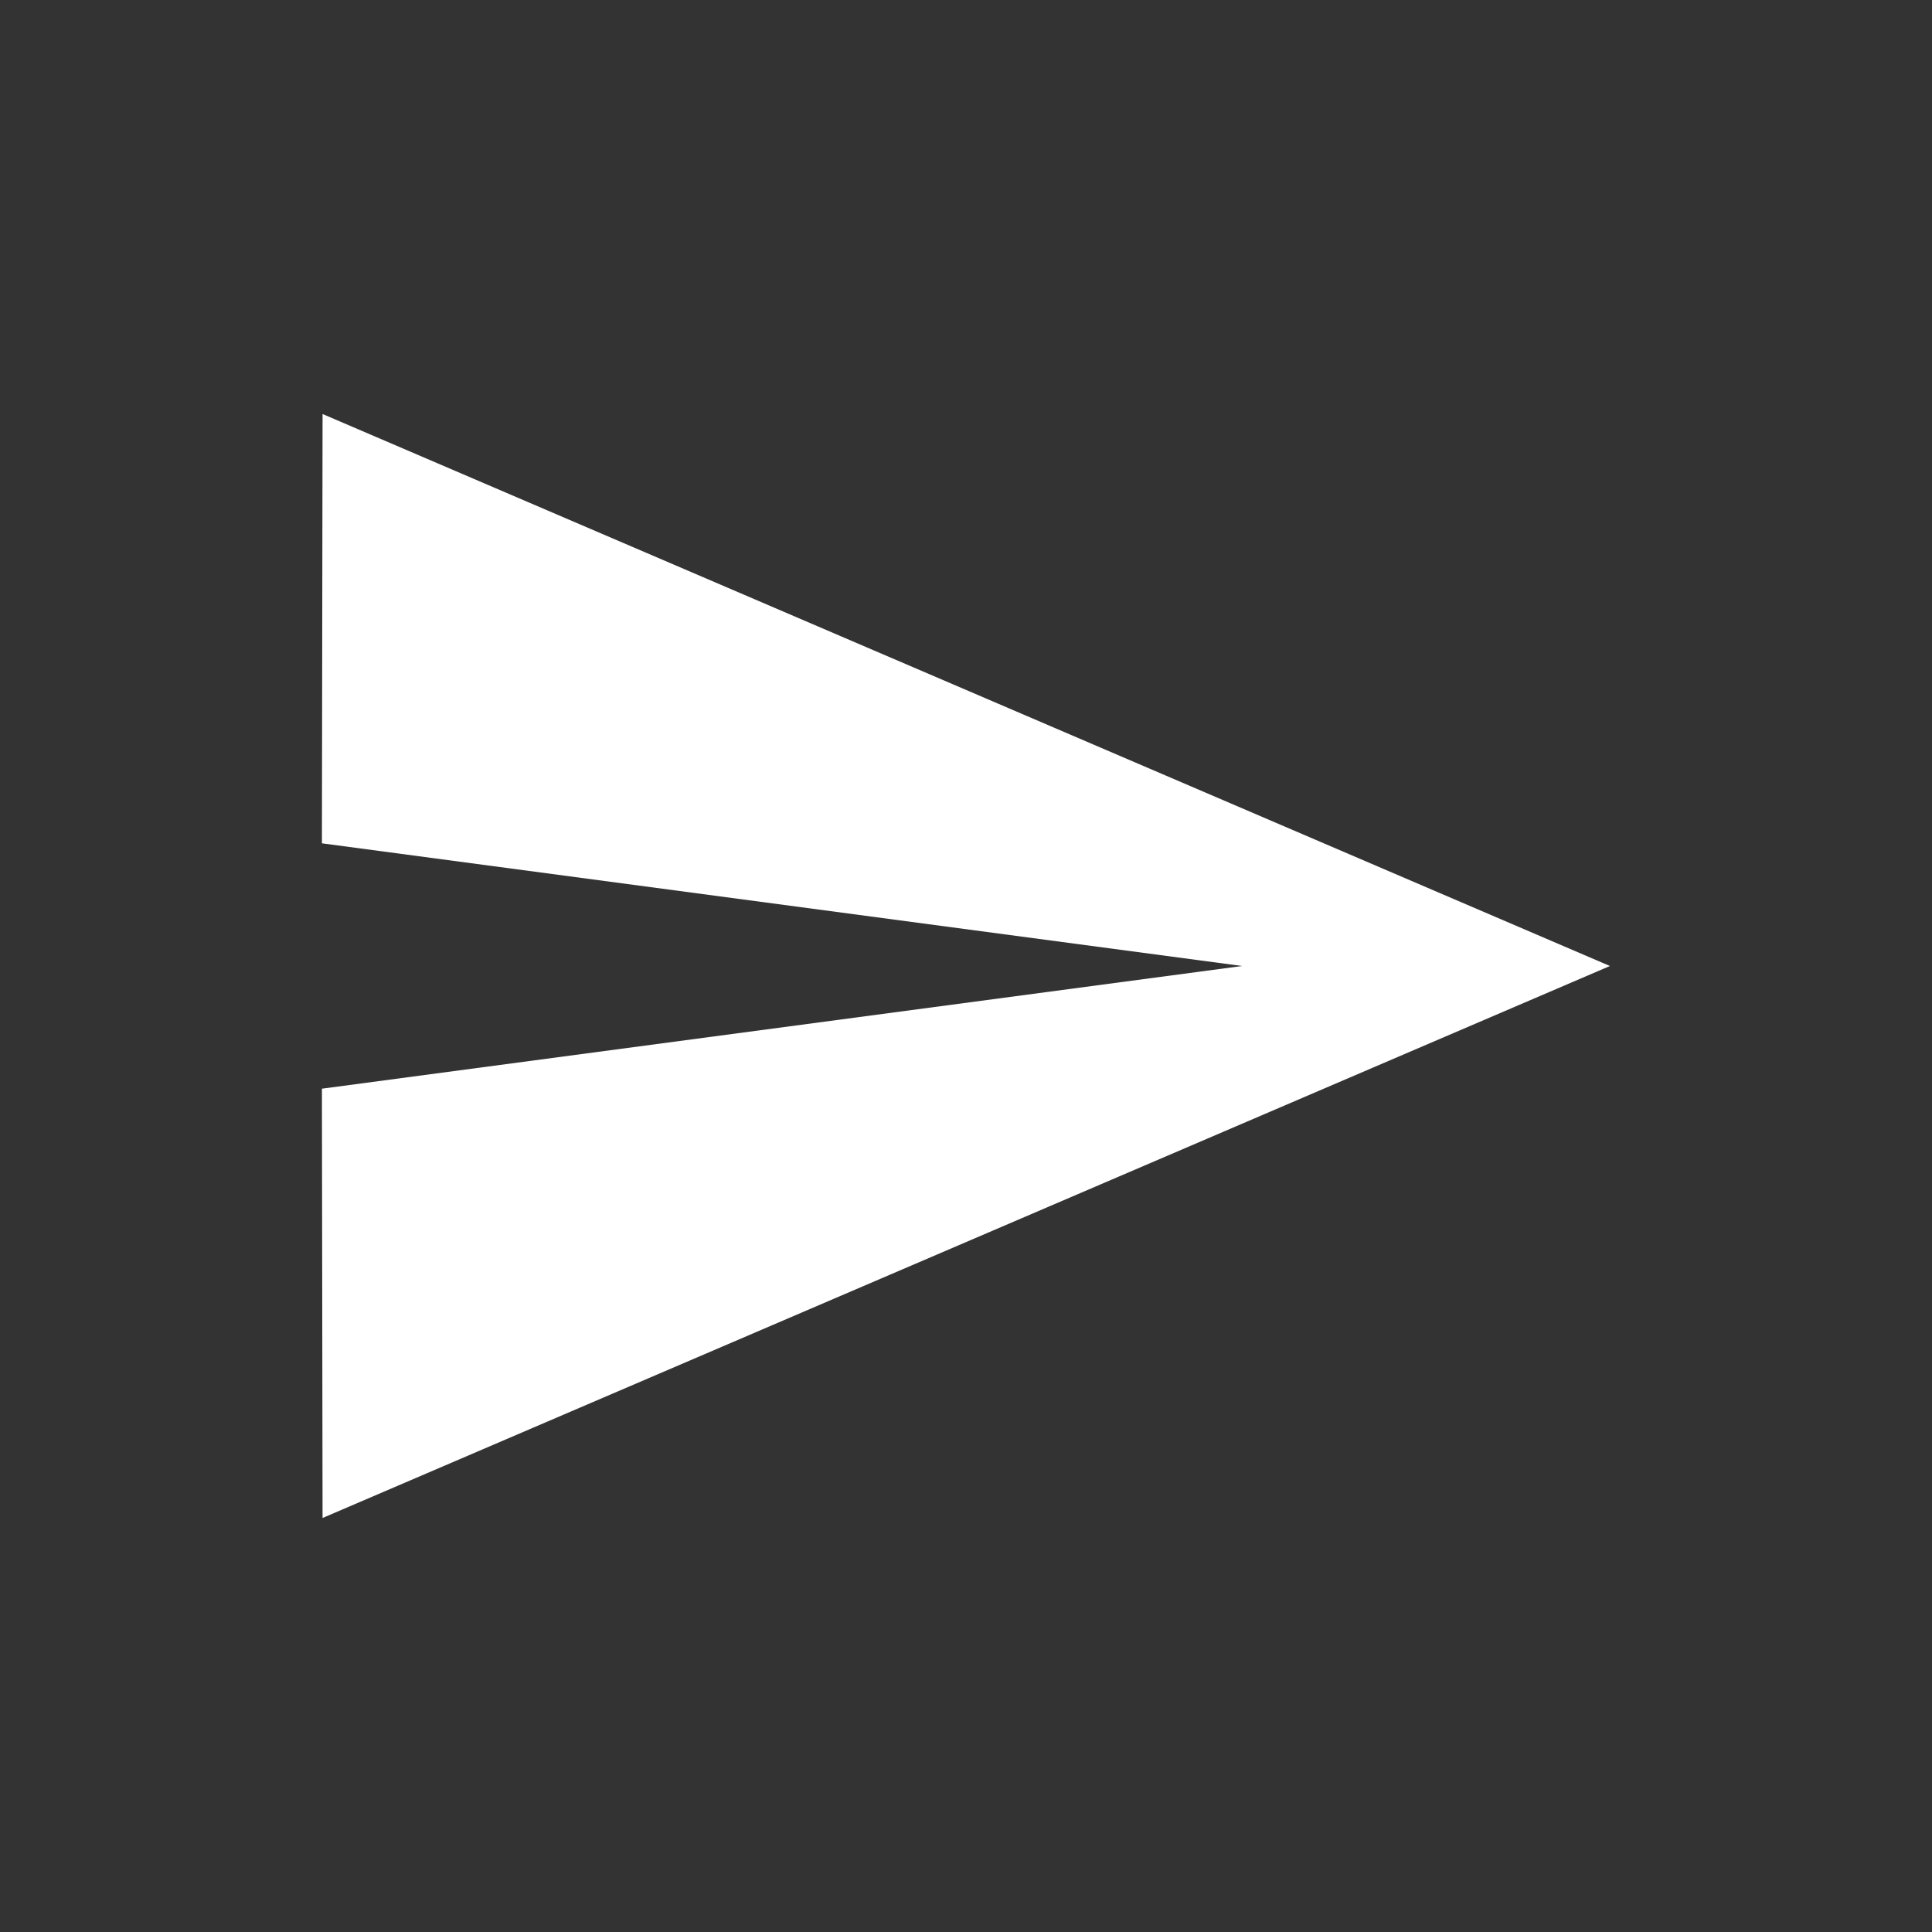<svg xmlns="http://www.w3.org/2000/svg" width="24" height="24" viewBox="0 0 24 24">
  <rect x="0" y="0" width="24" height="24" fill="#333333" stroke="none"/>
  <g id="Group_348" data-name="Group 348" transform="translate(-753 -727)">
    <rect id="Rectangle_40" data-name="Rectangle 40" width="24" height="24" transform="translate(753 727)" fill="none"/>
    <path id="Icon_material-send" data-name="Icon material-send" d="M3.008,18.214,19,11.357,3.008,4.5,3,9.833l11.429,1.524L3,12.881Z" transform="translate(753.999 727.643)" fill="#fff"/>
  </g>
</svg>
